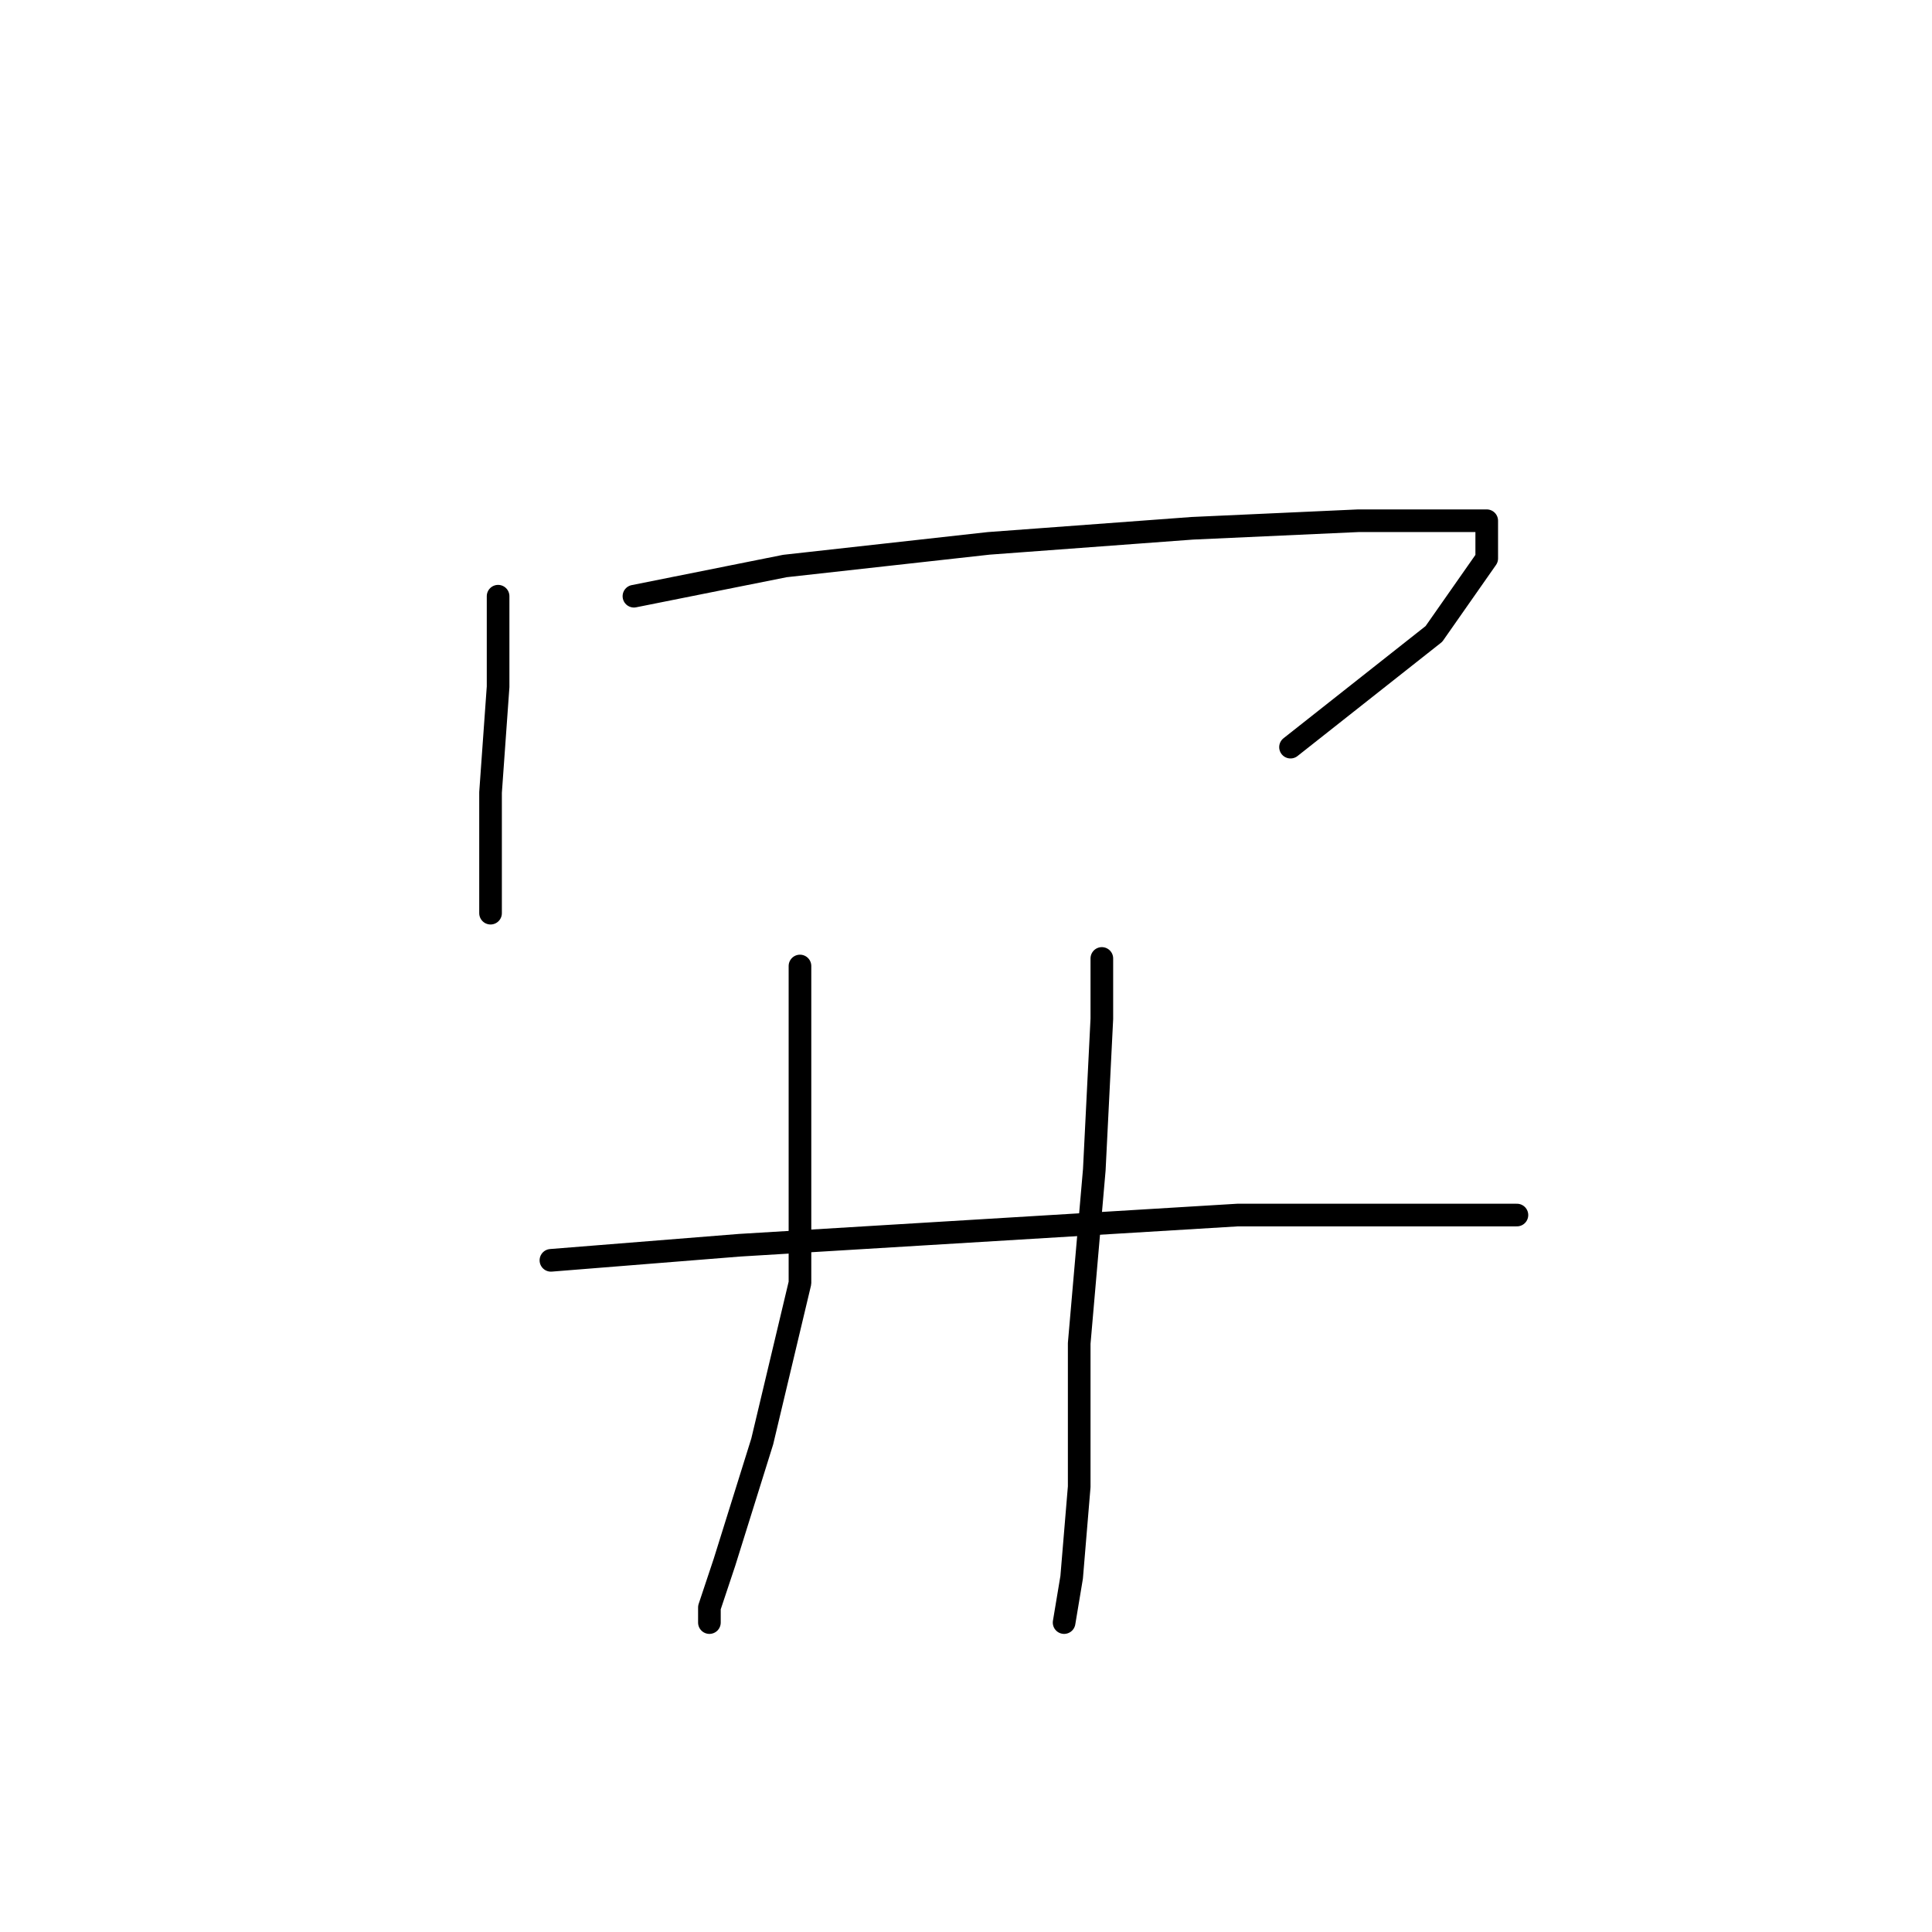 <?xml version="1.0" standalone="no"?>
    <svg width="256" height="256" xmlns="http://www.w3.org/2000/svg" version="1.1">
    <polyline stroke="black" stroke-width="3" stroke-linecap="round" fill="transparent" stroke-linejoin="round" points="66 79 66 91 65 105 65 117 65 121 65 121 " />
        <polyline stroke="black" stroke-width="3" stroke-linecap="round" fill="transparent" stroke-linejoin="round" points="84 79 104 75 131 72 158 70 180 69 192 69 197 69 197 74 190 84 171 99 171 99 " />
        <polyline stroke="black" stroke-width="3" stroke-linecap="round" fill="transparent" stroke-linejoin="round" points="106 128 106 134 106 147 106 170 101 191 96 207 94 213 94 215 94 215 " />
        <polyline stroke="black" stroke-width="3" stroke-linecap="round" fill="transparent" stroke-linejoin="round" points="146 127 146 135 145 155 143 178 143 197 142 209 141 215 141 215 " />
        <polyline stroke="black" stroke-width="3" stroke-linecap="round" fill="transparent" stroke-linejoin="round" points="73 167 98 165 131 163 164 161 187 161 201 161 201 161 " />
        </svg>